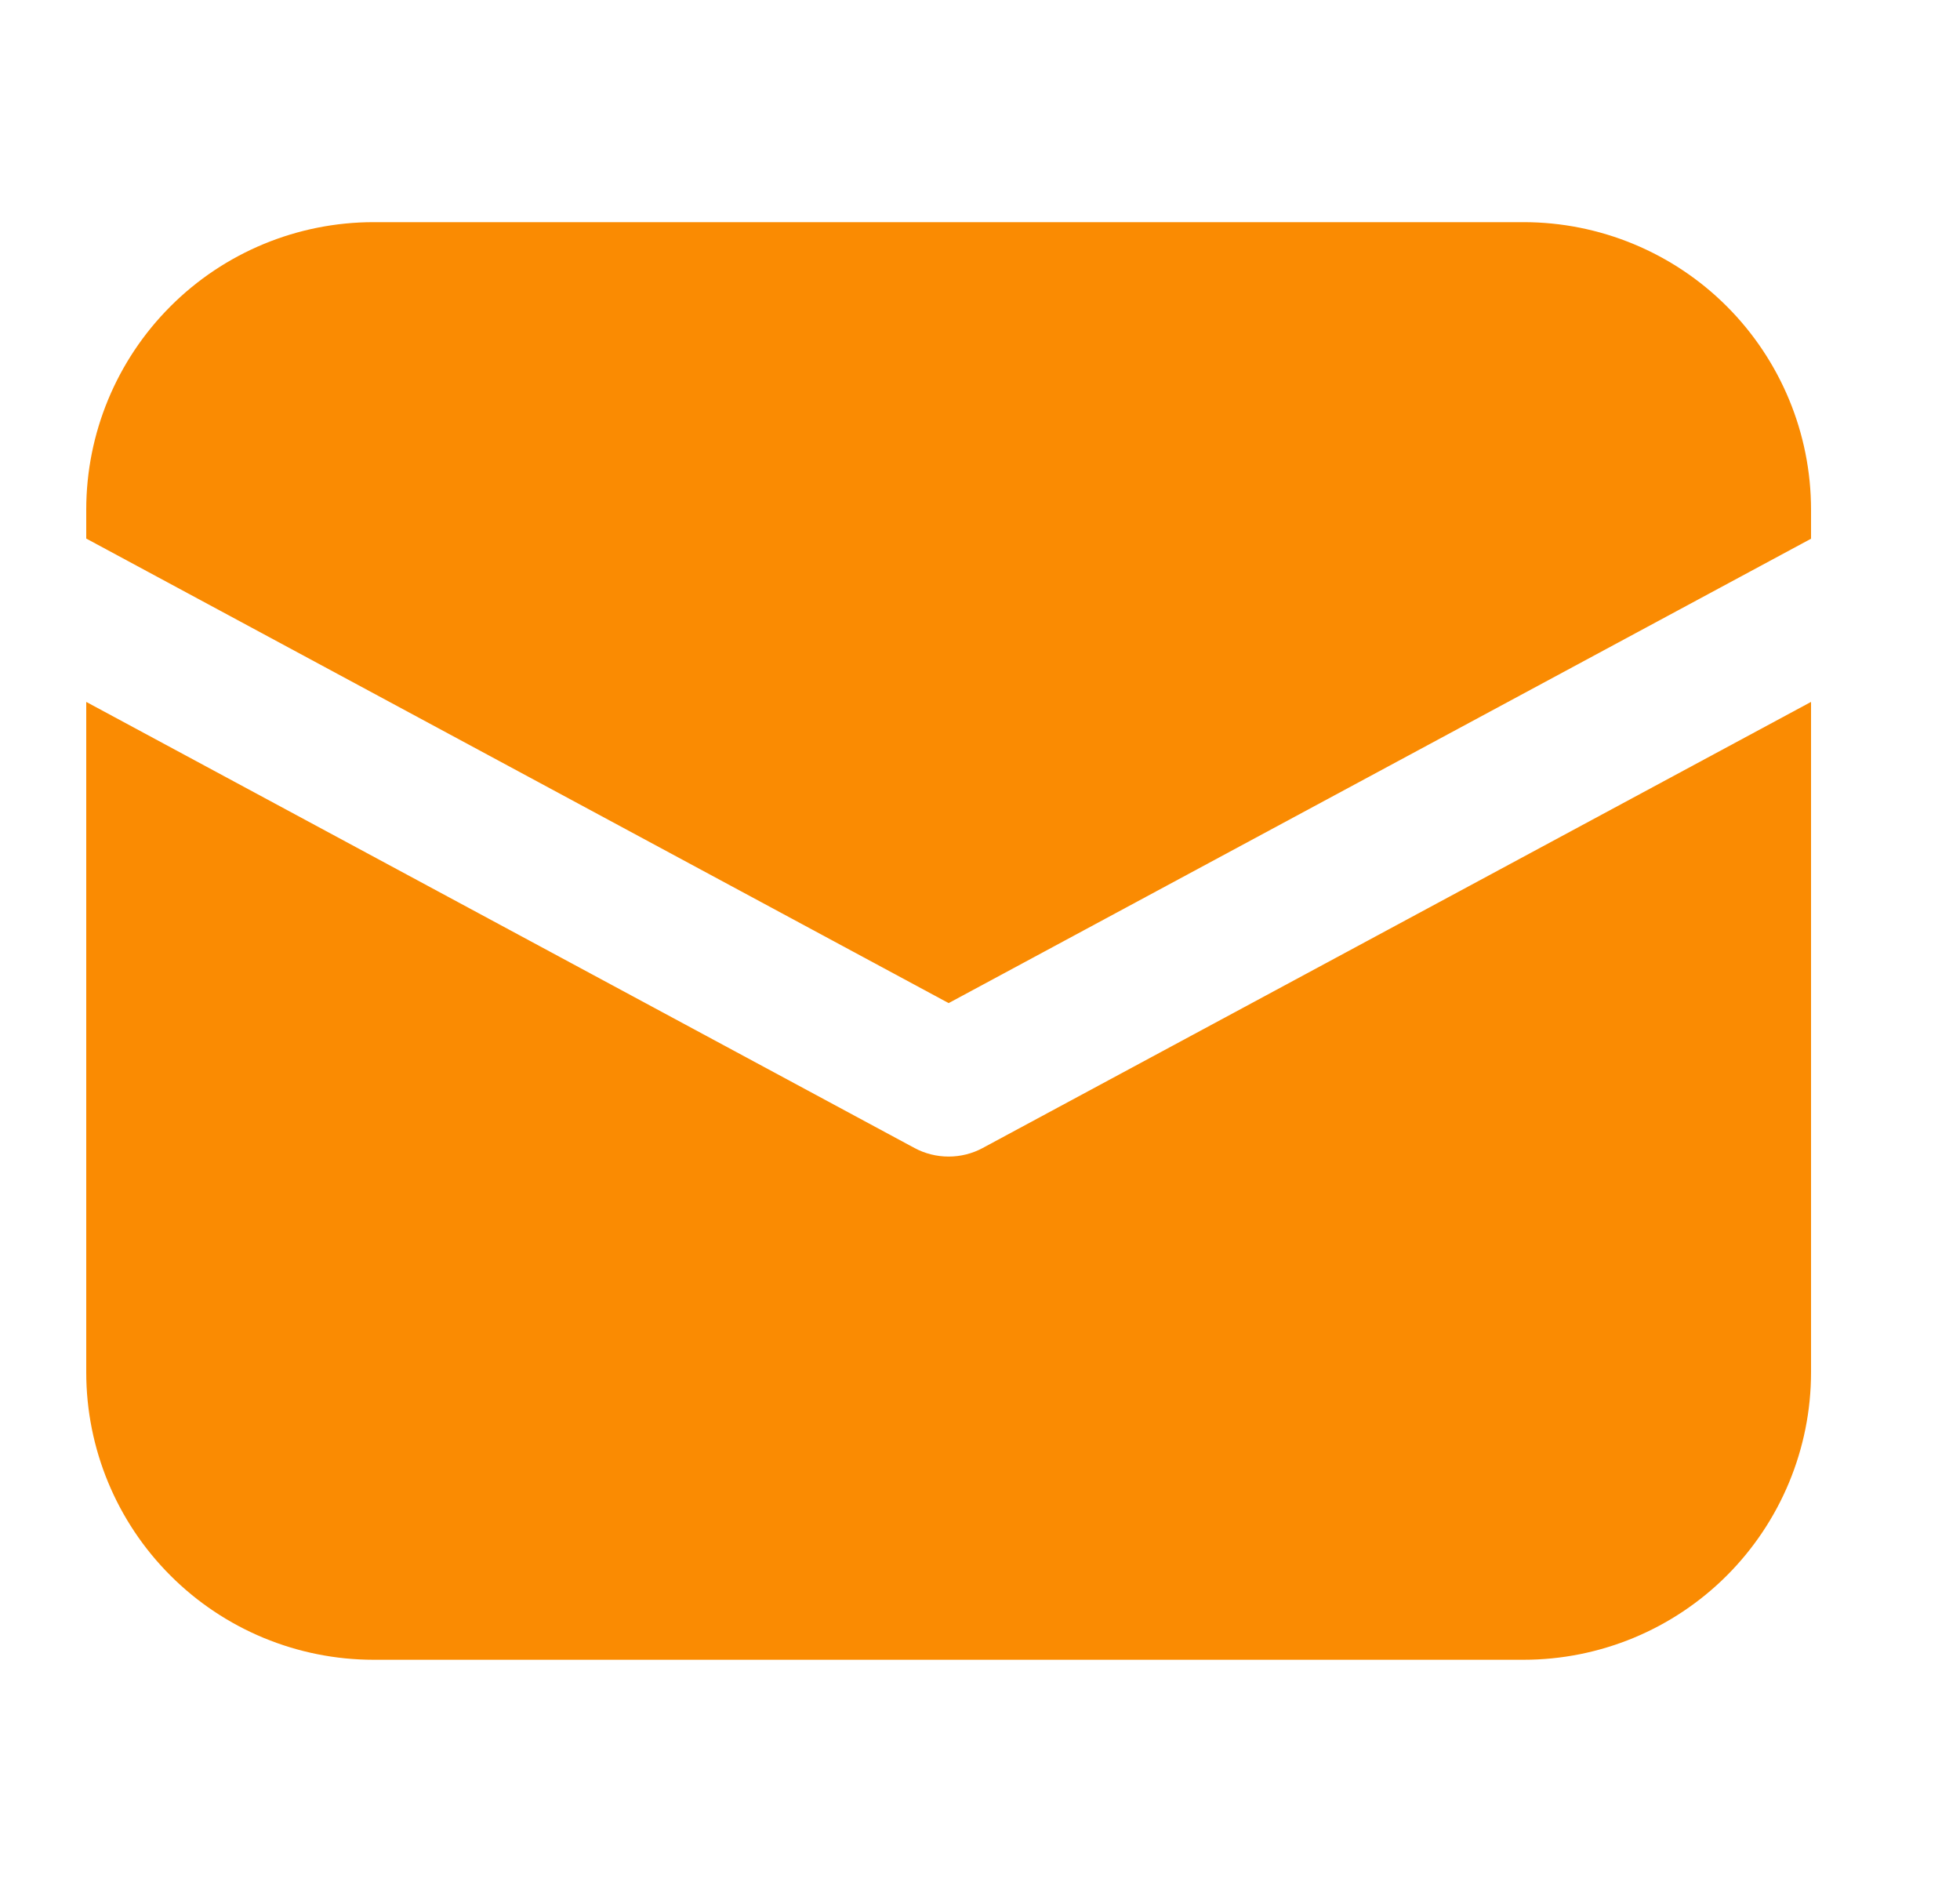 <svg width="25" height="24" viewBox="0 0 25 24" fill="none" xmlns="http://www.w3.org/2000/svg">
<g id="fluent:mail-16-filled">
<path id="Vector" d="M4.766 2.833C3.794 2.833 2.861 3.219 2.174 3.907C1.486 4.595 1.1 5.527 1.1 6.5V6.868L12.1 12.792L23.1 6.87V6.5C23.1 5.527 22.713 4.595 22.026 3.907C21.338 3.219 20.405 2.833 19.433 2.833H4.766ZM23.1 8.951L12.534 14.64C12.401 14.712 12.251 14.749 12.1 14.749C11.948 14.749 11.799 14.712 11.665 14.64L1.1 8.951V17.5C1.1 18.472 1.486 19.405 2.174 20.092C2.861 20.78 3.794 21.166 4.766 21.166H19.433C20.405 21.166 21.338 20.78 22.026 20.092C22.713 19.405 23.1 18.472 23.1 17.5V8.951Z" fill="#FA8B02"/>
</g>
</svg>

